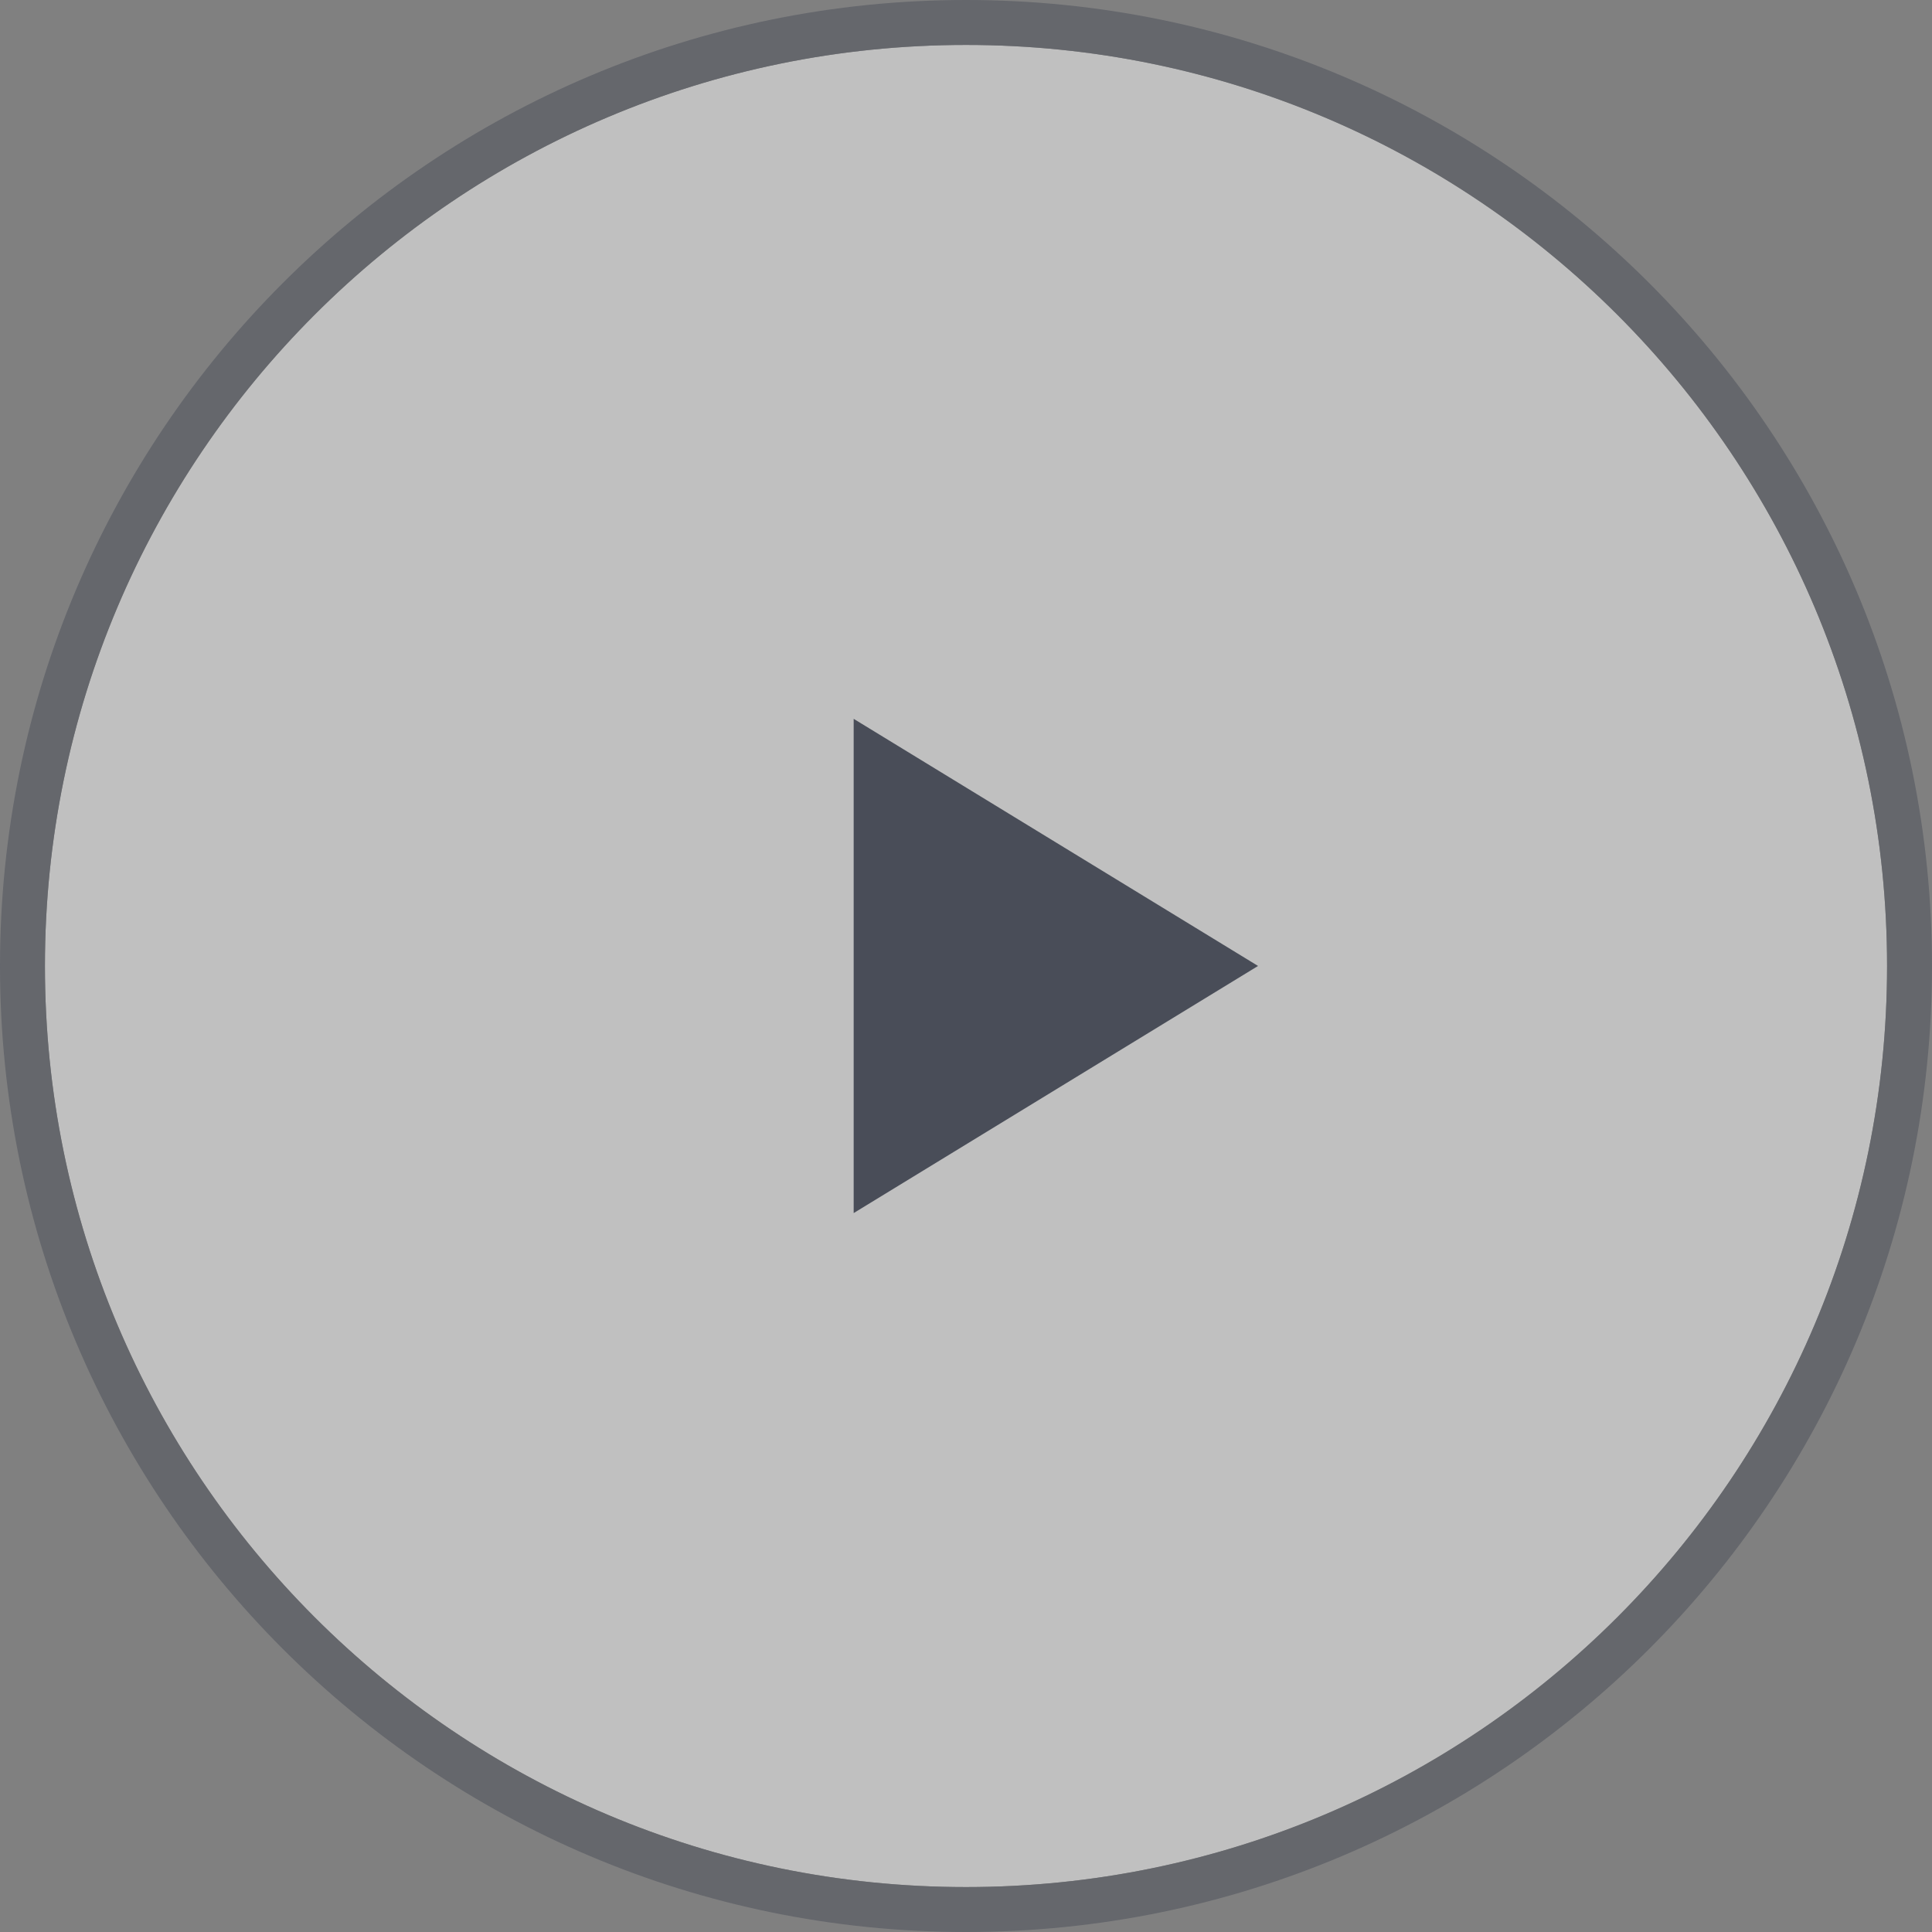 <svg xmlns="http://www.w3.org/2000/svg" width="43" height="43"><rect width="100%" height="100%" fill="#808080" stroke="none"/><defs><clipPath id="a"><path fill="#fff" d="M0 43V0h43v43zm1-21.5C1 32.82 10.178 42 21.5 42S42 32.82 42 21.5C42 10.177 32.822 1 21.5 1S1 10.177 1 21.5z"/></clipPath></defs><g opacity=".5"><path fill="#fff" d="M21.5 1C32.822 1 42 10.177 42 21.5 42 32.82 32.822 42 21.5 42S1 32.82 1 21.5C1 10.177 10.178 1 21.5 1z"/><path fill="none" stroke="#494d58" stroke-linecap="round" stroke-linejoin="round" stroke-miterlimit="20" stroke-width="2" d="M21.5 1C32.822 1 42 10.177 42 21.5 42 32.82 32.822 42 21.5 42S1 32.82 1 21.5C1 10.177 10.178 1 21.5 1z" clip-path="url(&quot;#a&quot;)"/></g><path fill="#494d58" d="M28 21.499l-9-5.5v11z"/></svg>
